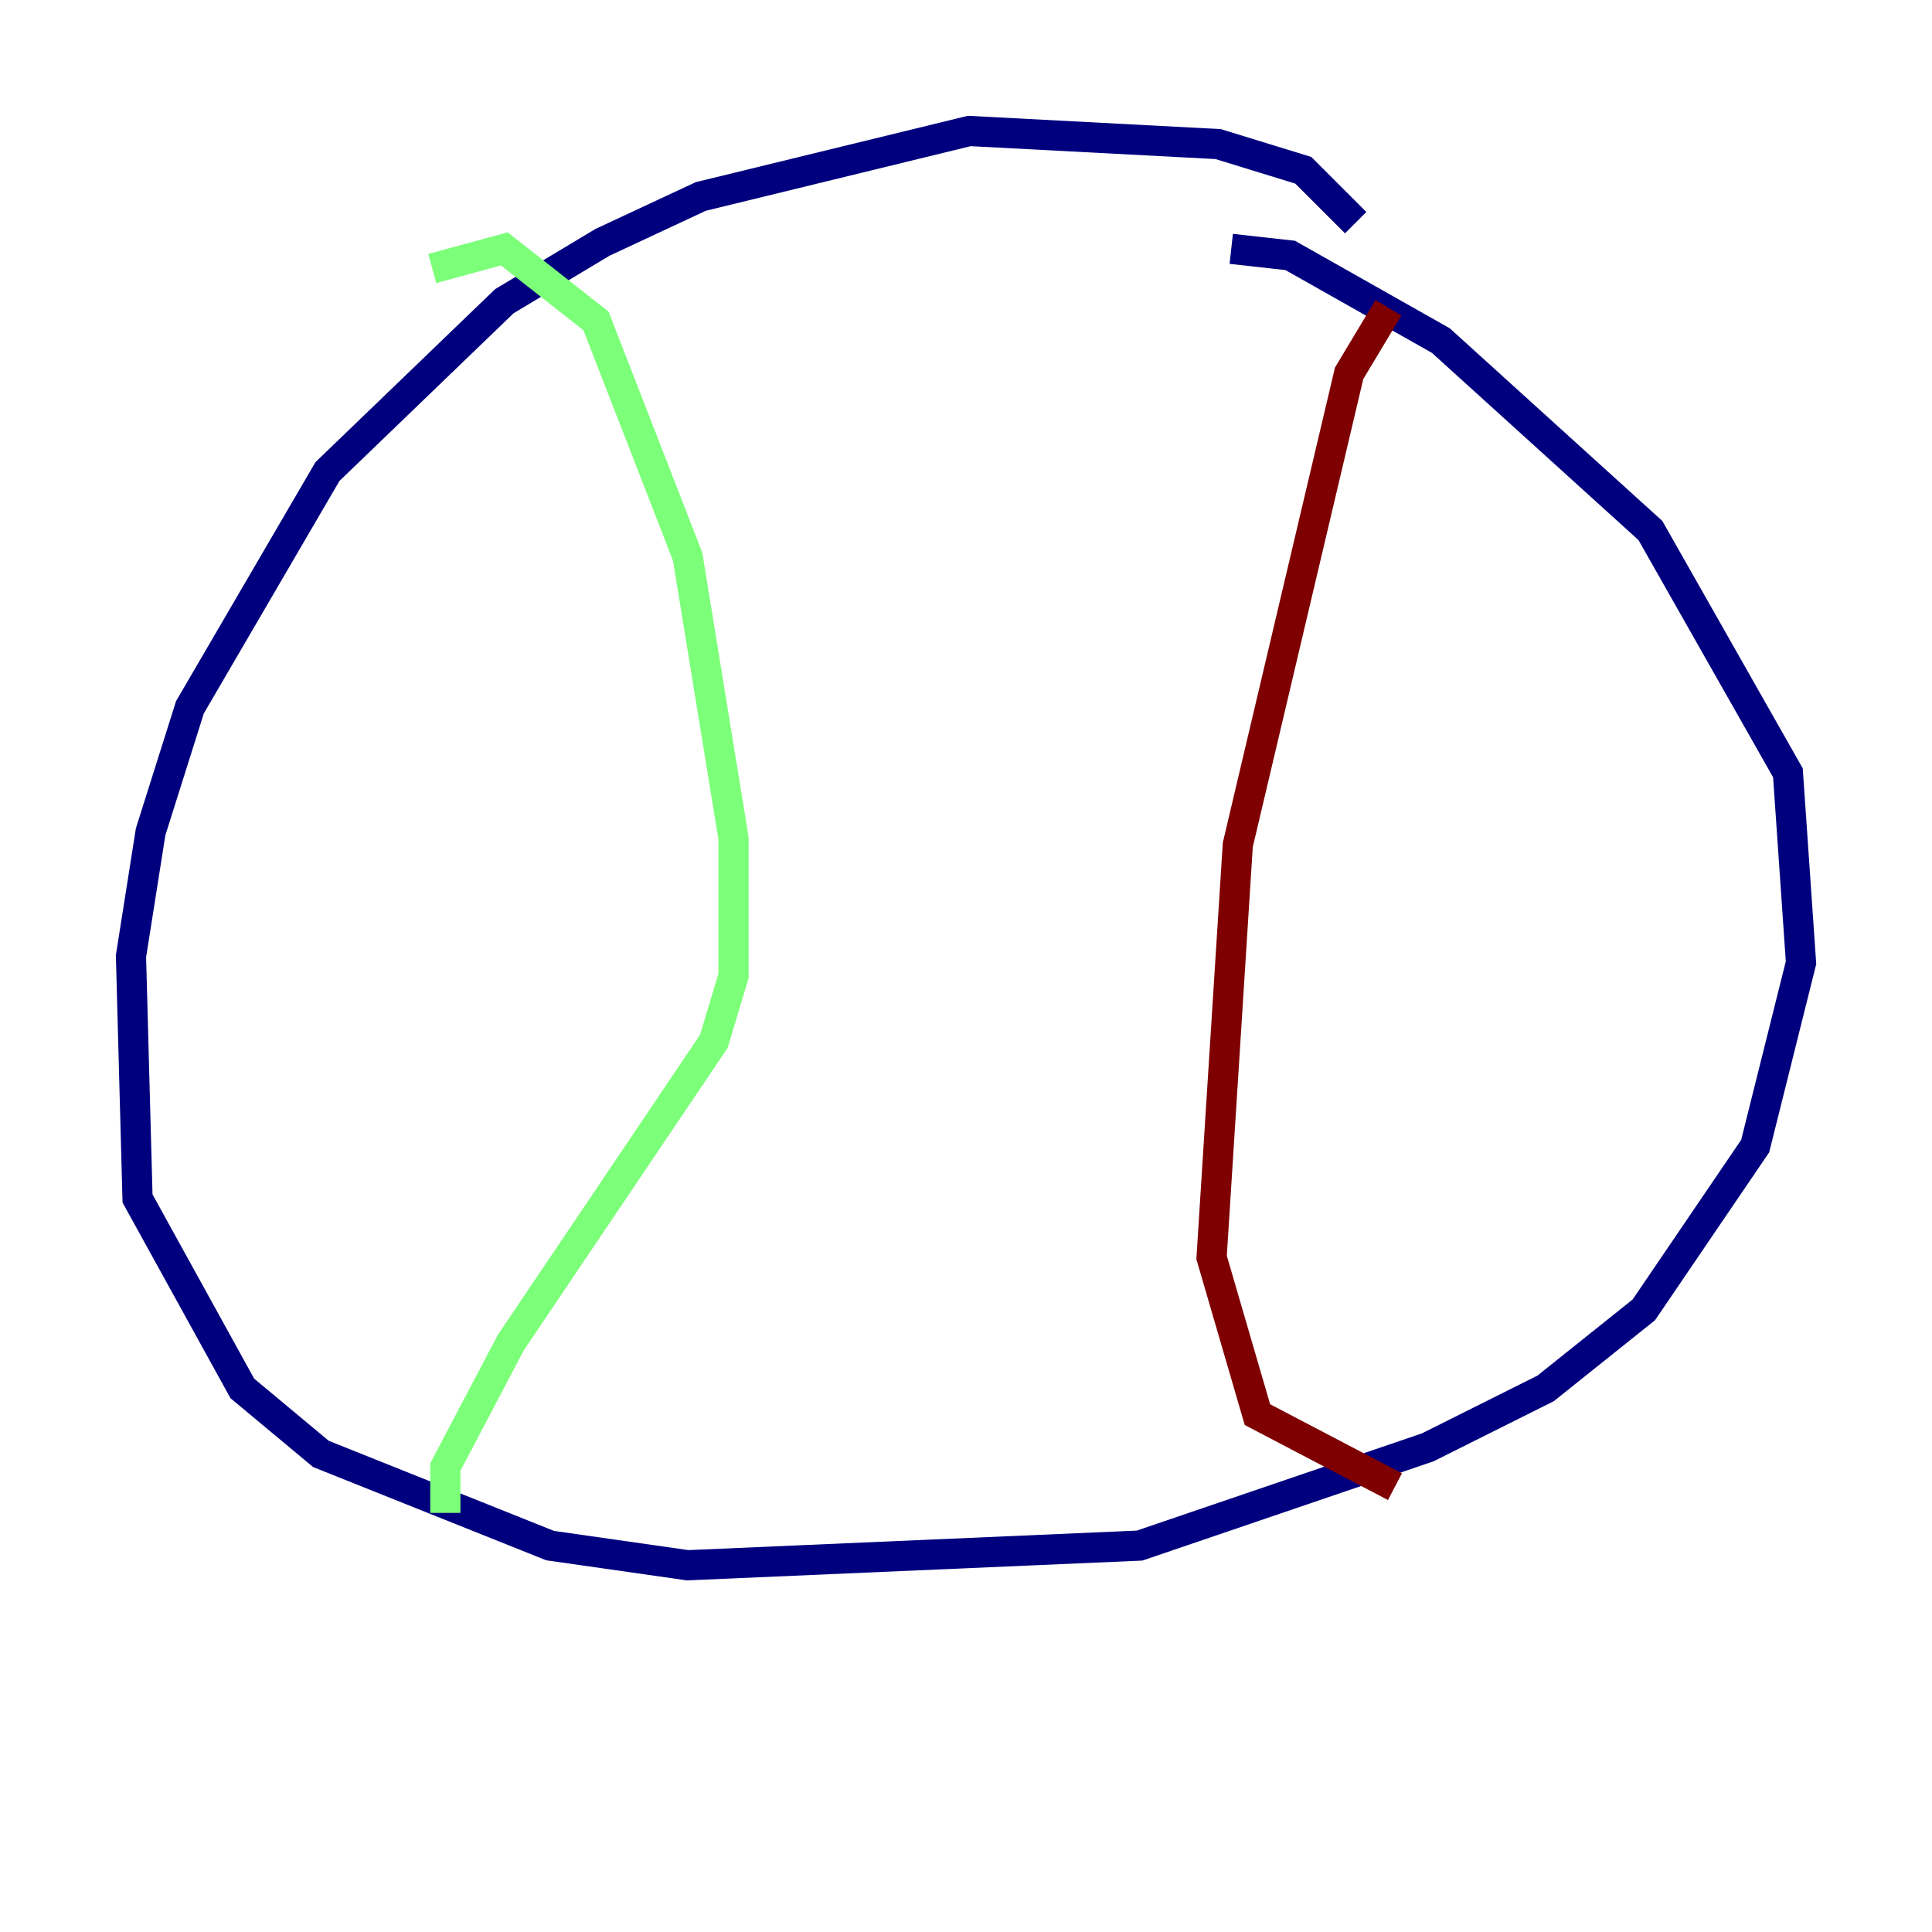 <?xml version="1.0" encoding="utf-8" ?>
<svg baseProfile="tiny" height="128" version="1.2" viewBox="0,0,128,128" width="128" xmlns="http://www.w3.org/2000/svg" xmlns:ev="http://www.w3.org/2001/xml-events" xmlns:xlink="http://www.w3.org/1999/xlink"><defs /><polyline fill="none" points="89.817,14.752 86.346,11.281 80.705,9.546 64.217,8.678 46.427,13.017 39.919,16.054 33.41,19.959 21.695,31.241 12.583,46.861 9.98,55.105 8.678,63.349 9.112,79.403 16.054,91.986 21.261,96.325 36.447,102.4 45.559,103.702 75.498,102.4 94.59,95.891 102.4,91.986 108.909,86.78 116.285,75.932 119.322,63.783 118.454,51.2 109.342,35.146 95.458,22.563 85.478,16.922 81.573,16.488" stroke="#00007f" stroke-width="2" /><polyline fill="none" points="28.637,17.79 33.41,16.488 39.485,21.261 45.559,36.881 48.597,55.539 48.597,64.651 47.295,68.99 33.844,88.949 29.505,97.193 29.505,100.231" stroke="#7cff79" stroke-width="2" /><polyline fill="none" points="91.986,20.393 89.383,24.732 82.007,55.973 80.271,83.308 83.308,93.722 92.42,98.495" stroke="#7f0000" stroke-width="2" /></svg>